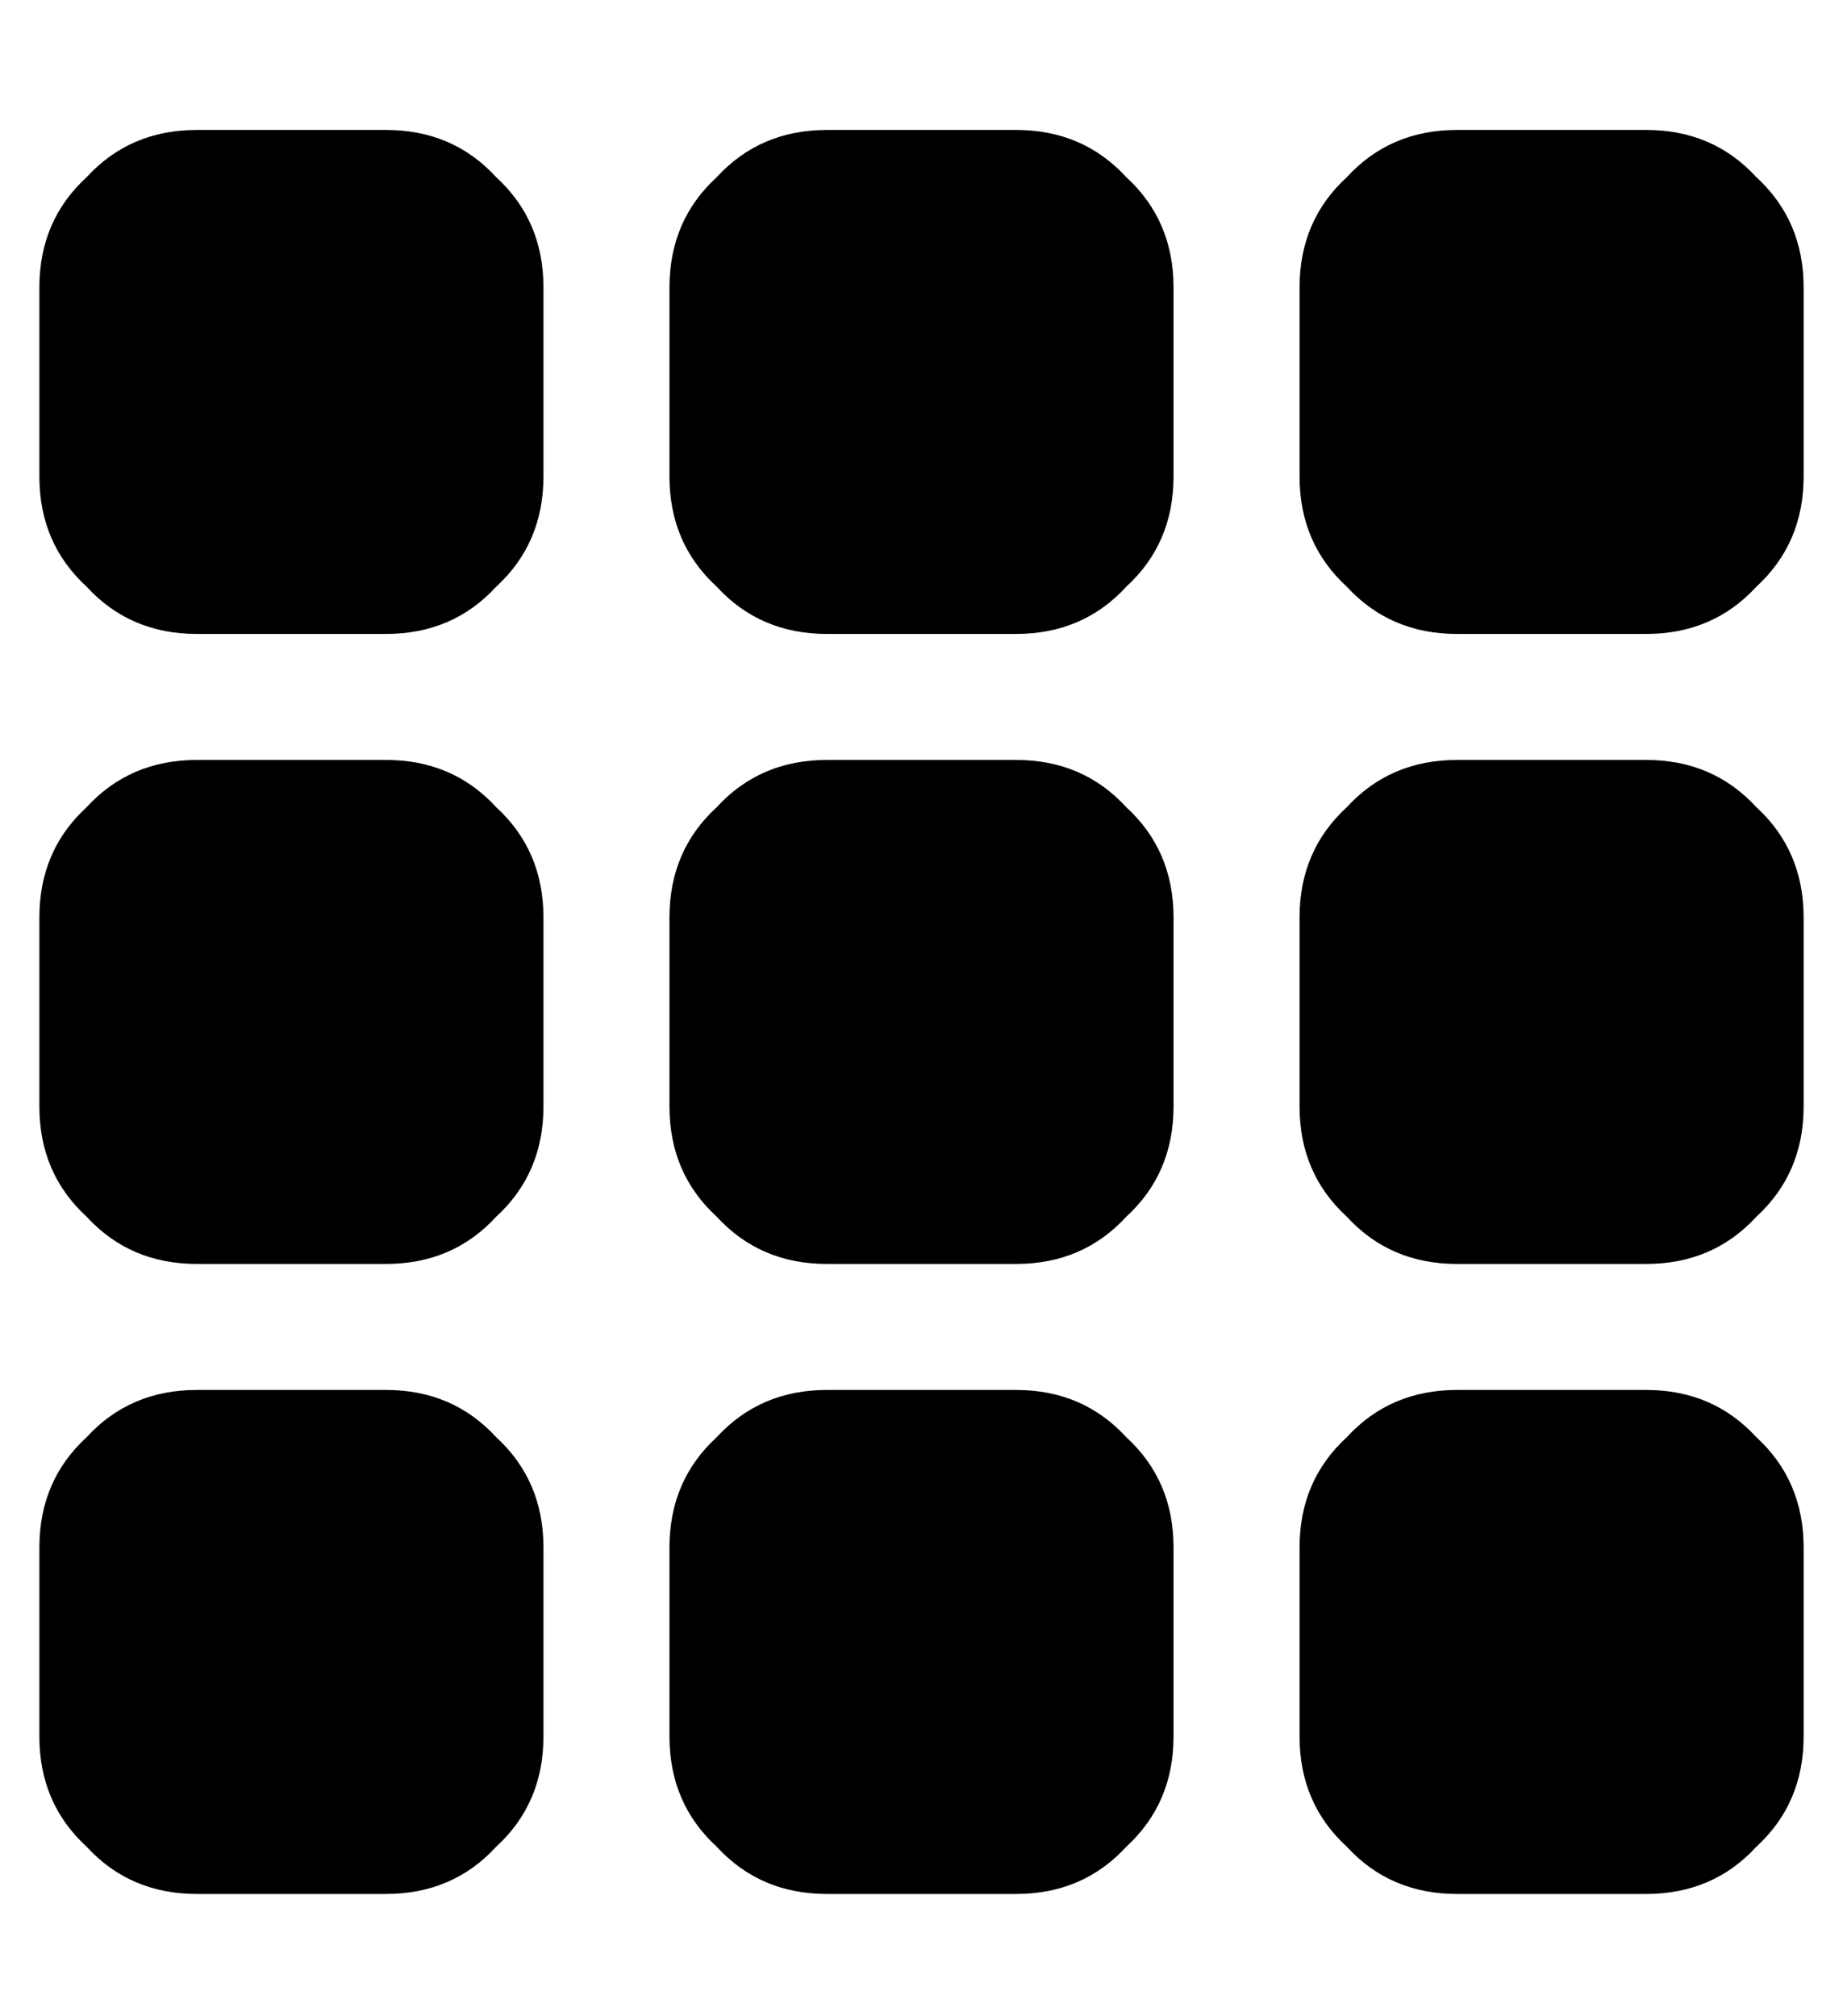 <?xml version="1.0" standalone="no"?>
<!DOCTYPE svg PUBLIC "-//W3C//DTD SVG 1.1//EN" "http://www.w3.org/Graphics/SVG/1.1/DTD/svg11.dtd" >
<svg xmlns="http://www.w3.org/2000/svg" xmlns:xlink="http://www.w3.org/1999/xlink" version="1.1" viewBox="-10 -40 468 512">
   <path fill="currentColor"
d="M0 33q0 -17 12 -28v0v0q11 -12 28 -12h48v0q17 0 28 12q12 11 12 28v48v0q0 17 -12 28q-11 12 -28 12h-48v0q-17 0 -28 -12q-12 -11 -12 -28v-48v0zM0 193q0 -17 12 -28v0v0q11 -12 28 -12h48v0q17 0 28 12q12 11 12 28v48v0q0 17 -12 28q-11 12 -28 12h-48v0
q-17 0 -28 -12q-12 -11 -12 -28v-48v0zM128 353v48v-48v48q0 17 -12 28q-11 12 -28 12h-48v0q-17 0 -28 -12q-12 -11 -12 -28v-48v0q0 -17 12 -28q11 -12 28 -12h48v0q17 0 28 12q12 11 12 28v0zM160 33q0 -17 12 -28v0v0q11 -12 28 -12h48v0q17 0 28 12q12 11 12 28v48v0
q0 17 -12 28q-11 12 -28 12h-48v0q-17 0 -28 -12q-12 -11 -12 -28v-48v0zM288 193v48v-48v48q0 17 -12 28q-11 12 -28 12h-48v0q-17 0 -28 -12q-12 -11 -12 -28v-48v0q0 -17 12 -28q11 -12 28 -12h48v0q17 0 28 12q12 11 12 28v0zM160 353q0 -17 12 -28v0v0q11 -12 28 -12
h48v0q17 0 28 12q12 11 12 28v48v0q0 17 -12 28q-11 12 -28 12h-48v0q-17 0 -28 -12q-12 -11 -12 -28v-48v0zM448 33v48v-48v48q0 17 -12 28q-11 12 -28 12h-48v0q-17 0 -28 -12q-12 -11 -12 -28v-48v0q0 -17 12 -28q11 -12 28 -12h48v0q17 0 28 12q12 11 12 28v0zM320 193
q0 -17 12 -28v0v0q11 -12 28 -12h48v0q17 0 28 12q12 11 12 28v48v0q0 17 -12 28q-11 12 -28 12h-48v0q-17 0 -28 -12q-12 -11 -12 -28v-48v0zM448 353v48v-48v48q0 17 -12 28q-11 12 -28 12h-48v0q-17 0 -28 -12q-12 -11 -12 -28v-48v0q0 -17 12 -28q11 -12 28 -12h48v0
q17 0 28 12q12 11 12 28v0z" />
</svg>
